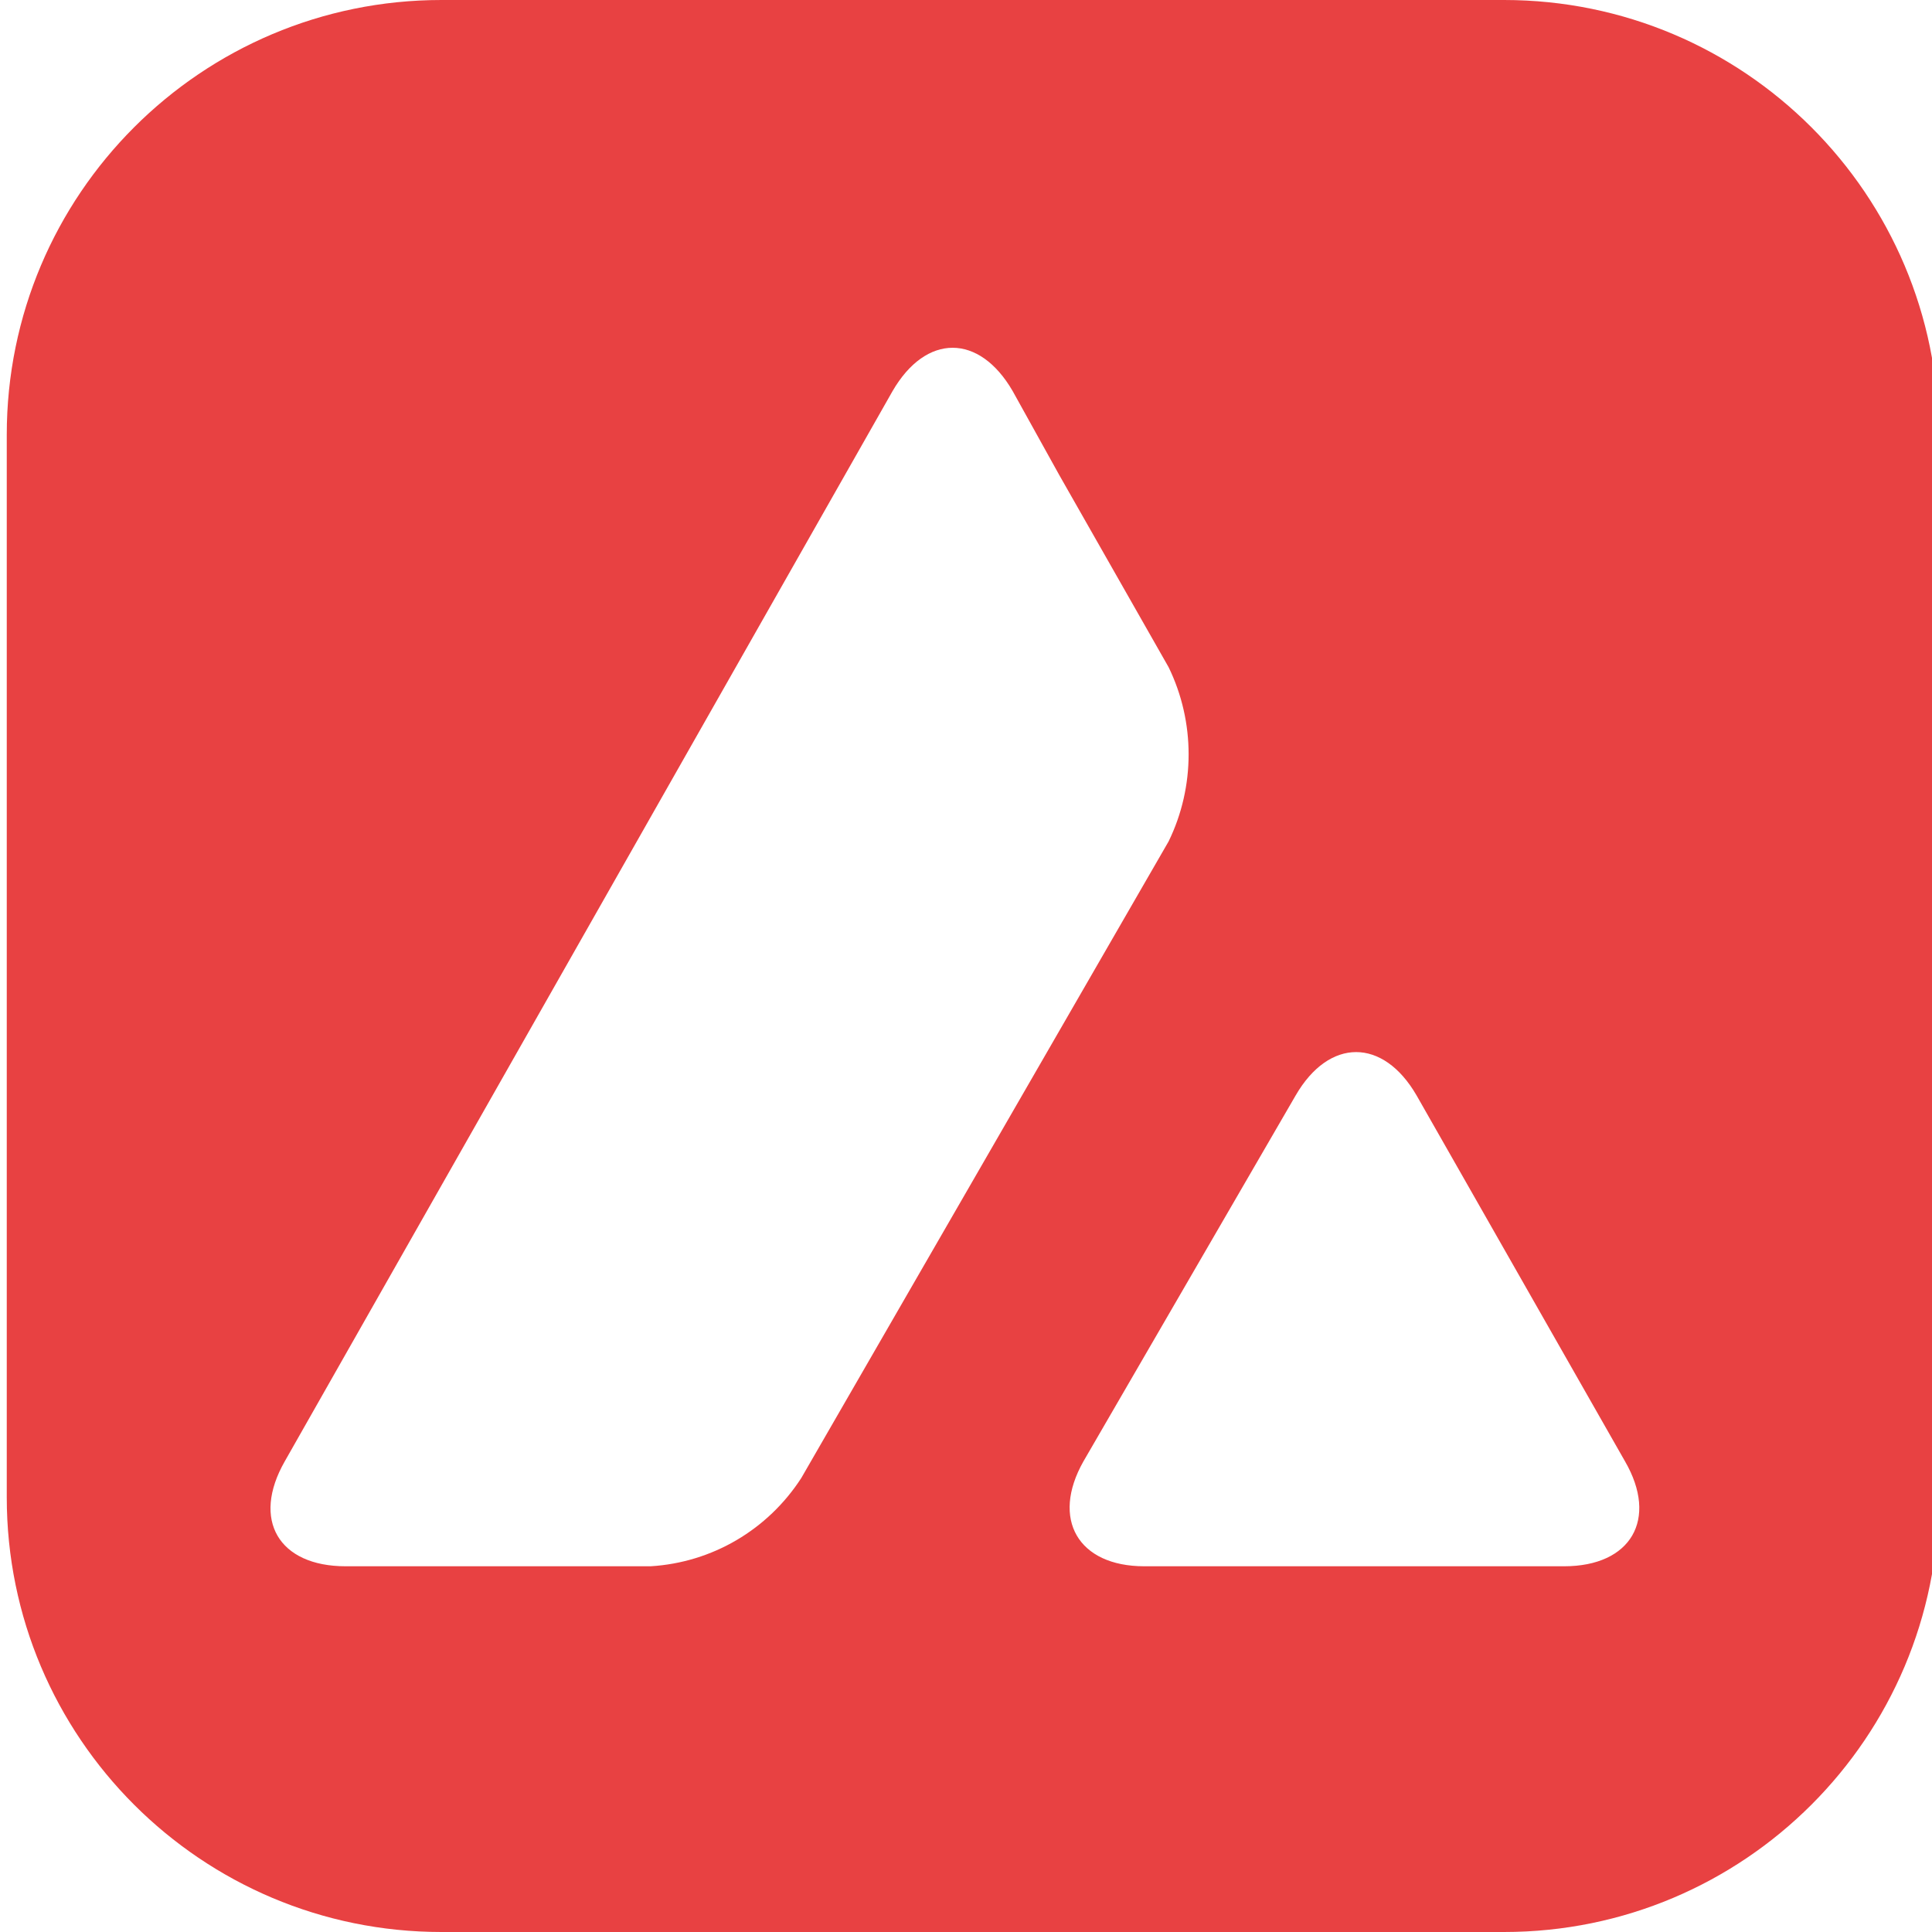 <?xml version="1.0" encoding="UTF-8"?>
<svg width="40px" height="40px" viewBox="0 0 40 40" version="1.1" xmlns="http://www.w3.org/2000/svg" xmlns:xlink="http://www.w3.org/1999/xlink">
    <title>BEA6A535-BC89-47AC-B061-C43D986ECDA4</title>
    <defs>
        <rect id="path-1" x="0" y="0" width="600" height="795" rx="2"></rect>
        <filter x="-5.2%" y="-3.6%" width="110.3%" height="107.8%" filterUnits="objectBoundingBox" id="filter-2">
            <feOffset dx="0" dy="2" in="SourceAlpha" result="shadowOffsetOuter1"></feOffset>
            <feGaussianBlur stdDeviation="10" in="shadowOffsetOuter1" result="shadowBlurOuter1"></feGaussianBlur>
            <feColorMatrix values="0 0 0 0 0.604   0 0 0 0 0.651   0 0 0 0 0.788  0 0 0 0.2 0" type="matrix" in="shadowBlurOuter1"></feColorMatrix>
        </filter>
        <path d="M2,0 L258,0 C259.105,-2.02906125e-16 260,0.895 260,2 L260,58 C260,59.105 259.105,60 258,60 L2,60 C0.895,60 1.3527075e-16,59.105 0,58 L0,39.924 L0,39.924 L0,2 C-1.3527075e-16,0.895 0.895,2.02906125e-16 2,0 Z" id="path-3"></path>
        <filter x="-11.9%" y="-48.3%" width="123.8%" height="203.3%" filterUnits="objectBoundingBox" id="filter-4">
            <feOffset dx="0" dy="2" in="SourceAlpha" result="shadowOffsetOuter1"></feOffset>
            <feGaussianBlur stdDeviation="10" in="shadowOffsetOuter1" result="shadowBlurOuter1"></feGaussianBlur>
            <feComposite in="shadowBlurOuter1" in2="SourceAlpha" operator="out" result="shadowBlurOuter1"></feComposite>
            <feColorMatrix values="0 0 0 0 0.604   0 0 0 0 0.651   0 0 0 0 0.788  0 0 0 0.2 0" type="matrix" in="shadowBlurOuter1"></feColorMatrix>
        </filter>
        <path d="M9,0 L31,0 C35.971,-9.13077564e-16 40,4.029 40,9 L40,31 C40,35.971 35.971,40 31,40 L9,40 C4.029,40 6.08718376e-16,35.971 0,31 L0,9 C-6.08718376e-16,4.029 4.029,9.13077564e-16 9,0 Z" id="path-5"></path>
    </defs>
    <g id="Connexion" stroke="none" stroke-width="1" fill="none" fill-rule="evenodd">
        <g id="1-2-Portfolio---Connecti-wallet-step2" transform="translate(-739, -348)">
            <rect fill="#F9FAFC" x="0" y="0" width="1440" height="1024"></rect>
            <g id="fond" fill="#000000" fill-opacity="0.51" opacity="0.695">
                <g id="Group-7">
                    <rect id="Rectangle" x="0" y="0" width="1440" height="1024"></rect>
                </g>
            </g>
            <g id="Rectangle-Copy-16" transform="translate(420, 114)">
                <use fill="black" fill-opacity="1" filter="url(#filter-2)" xlink:href="#path-1"></use>
                <use fill="#FFFFFF" fill-rule="evenodd" xlink:href="#path-1"></use>
            </g>
            <g id="Network-unselect-Copy-3" transform="translate(727, 338)">
                <g id="Rectangle-Copy-4">
                    <use fill="black" fill-opacity="1" filter="url(#filter-4)" xlink:href="#path-3"></use>
                    <path stroke="#EDEDF2" stroke-width="1" d="M258,0.5 C258.414,0.5 258.789,0.668 259.061,0.939 C259.332,1.211 259.5,1.586 259.5,2 L259.5,2 L259.5,58 C259.5,58.414 259.332,58.789 259.061,59.061 C258.789,59.332 258.414,59.5 258,59.5 L258,59.5 L2,59.5 C1.586,59.5 1.211,59.332 0.939,59.061 C0.668,58.789 0.5,58.414 0.5,58 L0.5,58 L0.5,2 C0.5,1.586 0.668,1.211 0.939,0.939 C1.211,0.668 1.586,0.5 2,0.5 L2,0.5 Z" stroke-linejoin="square" fill="#FFFFFF" fill-rule="evenodd"></path>
                </g>
                <g id="Group-7" transform="translate(12, 10)">
                    <g id="Network/Ethereum" transform="translate(0.14, 0)">
                        <mask id="mask-6" fill="white">
                            <use xlink:href="#path-5"></use>
                        </mask>
                        <use id="Mask-2" fill="#E84142" xlink:href="#path-5"></use>
                        <path d="M26.685,22.68 C27.378,21.483 28.496,21.483 29.189,22.68 L33.504,30.255 C34.197,31.452 33.63,32.428 32.244,32.428 L23.551,32.428 C22.181,32.428 21.614,31.452 22.292,30.255 L26.685,22.68 Z M18.339,8.098 C19.032,6.901 20.134,6.901 20.827,8.098 L21.788,9.83 L24.055,13.814 C24.607,14.948 24.607,16.287 24.055,17.42 L16.449,30.602 C15.756,31.672 14.607,32.35 13.331,32.428 L7.016,32.428 C5.63,32.428 5.063,31.468 5.756,30.255 L18.339,8.098 Z" id="Shape" fill="#FFFFFF" fill-rule="nonzero" mask="url(#mask-6)"></path>
                    </g>
                </g>
            </g>
        </g>
    </g>
</svg>